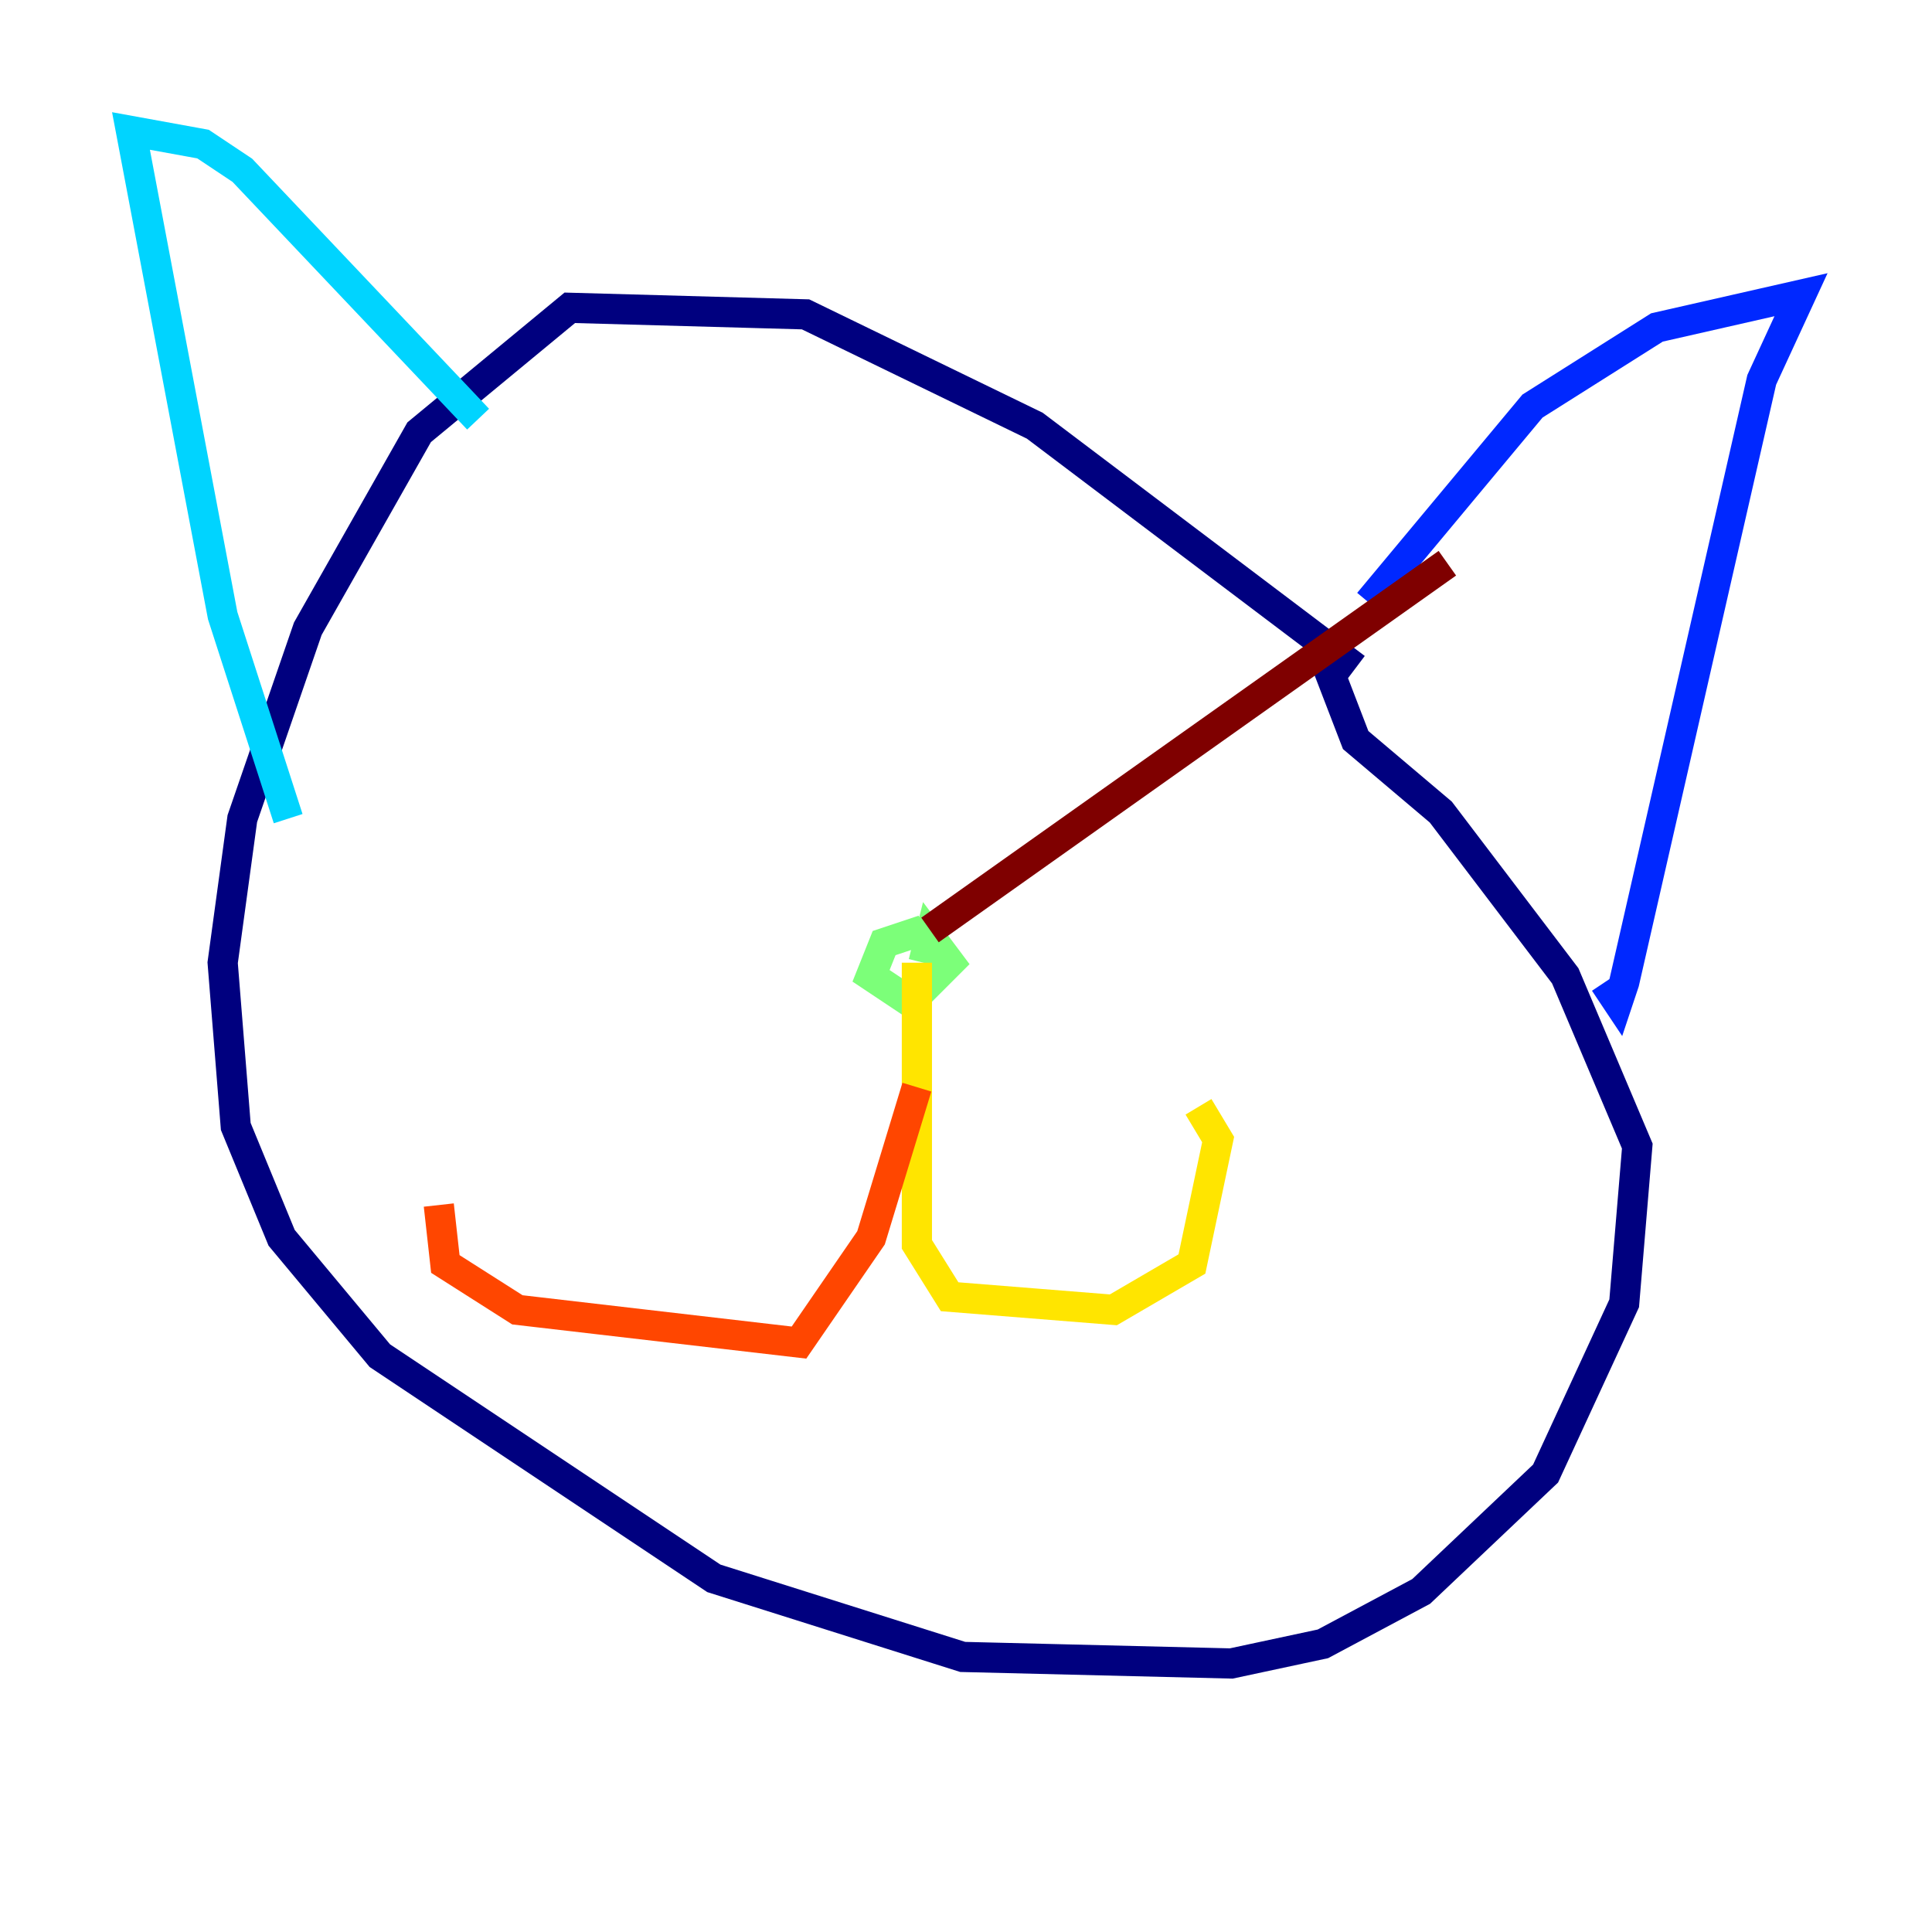 <?xml version="1.0" encoding="utf-8" ?>
<svg baseProfile="tiny" height="128" version="1.2" viewBox="0,0,128,128" width="128" xmlns="http://www.w3.org/2000/svg" xmlns:ev="http://www.w3.org/2001/xml-events" xmlns:xlink="http://www.w3.org/1999/xlink"><defs /><polyline fill="none" points="89.817,44.258 68.556,28.203 53.37,20.827 37.749,20.393 27.77,28.637 20.393,41.654 16.054,54.237 14.752,63.783 15.62,74.63 18.658,82.007 25.166,89.817 47.295,104.57 63.783,109.776 81.573,110.21 87.647,108.909 94.156,105.437 102.4,97.627 107.607,86.346 108.475,75.932 103.702,64.651 95.458,53.803 89.817,49.031 87.647,43.39" stroke="#00007f" stroke-width="2" /><polyline fill="none" points="90.685,39.919 101.532,26.902 109.776,21.695 119.322,19.525 116.719,25.166 107.607,65.085 107.173,66.386 106.305,65.085" stroke="#0028ff" stroke-width="2" /><polyline fill="none" points="31.675,27.77 16.054,11.281 13.451,9.546 8.678,8.678 14.752,40.786 19.091,54.237" stroke="#00d4ff" stroke-width="2" /><polyline fill="none" points="61.18,61.614 58.576,62.481 57.709,64.651 60.312,66.386 62.915,63.783 61.614,62.047 61.18,63.783" stroke="#7cff79" stroke-width="2" /><polyline fill="none" points="60.746,63.783 60.746,82.441 62.915,85.912 73.763,86.78 78.969,83.742 80.705,75.498 79.403,73.329" stroke="#ffe500" stroke-width="2" /><polyline fill="none" points="60.746,72.027 57.709,82.007 52.936,88.949 34.278,86.78 29.505,83.742 29.071,79.837" stroke="#ff4600" stroke-width="2" /><polyline fill="none" points="61.614,61.614 95.891,37.315" stroke="#7f0000" stroke-width="2" /></svg>